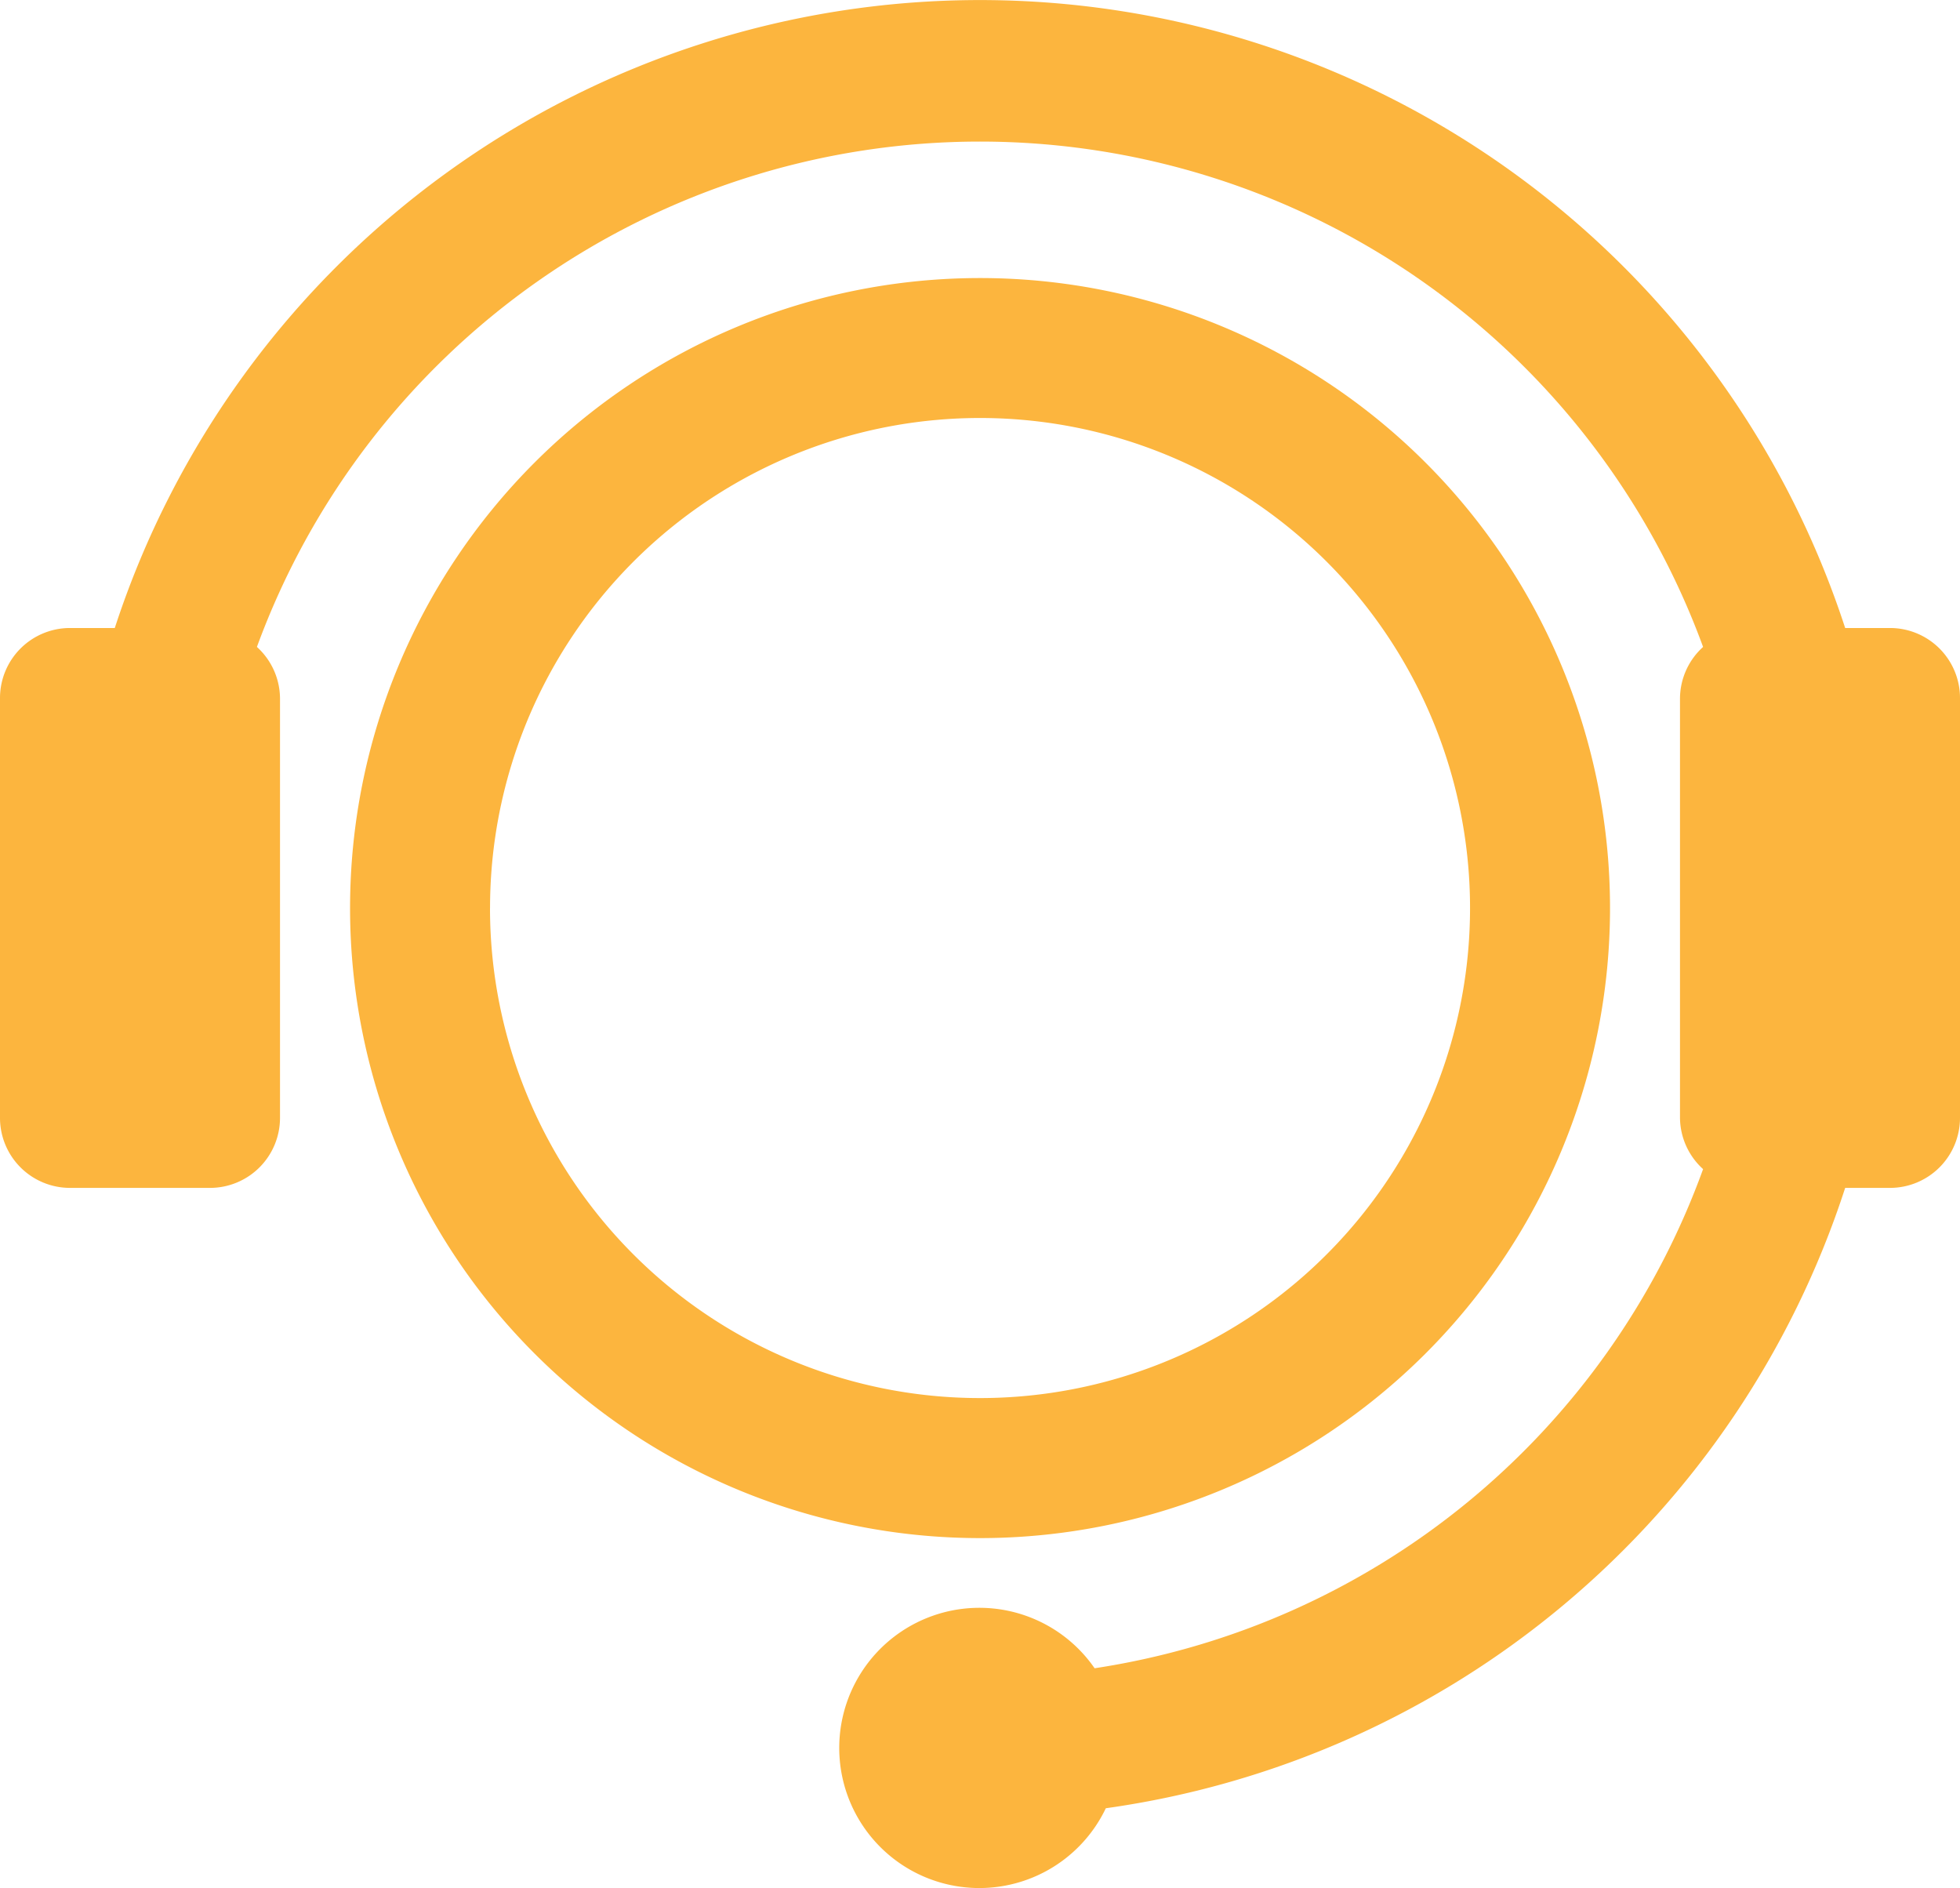 <svg xmlns="http://www.w3.org/2000/svg" width="45.66" height="43.982" viewBox="0 0 45.66 43.982"><defs><style>.a{fill:none;}.b{fill:#fcb53e;}</style></defs><g transform="translate(-2 -3.029)"><g transform="translate(2 3.029)"><circle class="a" cx="11.415" cy="11.415" r="11.415" transform="translate(11.415 9.737)"/><path class="b" d="M46.029,17.658H44.985a21.2,21.2,0,0,0-40.311,0H3.631A1.631,1.631,0,0,0,2,19.289v9.784A1.631,1.631,0,0,0,3.631,30.7H6.892a1.631,1.631,0,0,0,1.631-1.631V19.289a1.631,1.631,0,0,0-.538-1.19,17.938,17.938,0,0,1,33.69,0,1.631,1.631,0,0,0-.538,1.19v9.784a1.631,1.631,0,0,0,.538,1.19A17.938,17.938,0,0,1,27.5,41.89a3.264,3.264,0,1,0,.261,3.261A21.2,21.2,0,0,0,44.985,30.7h1.044a1.631,1.631,0,0,0,1.631-1.631V19.289A1.631,1.631,0,0,0,46.029,17.658Z" transform="translate(-2 -3.029)"/><path class="b" d="M36.353,21.676A14.676,14.676,0,1,0,21.676,36.353,14.676,14.676,0,0,0,36.353,21.676Zm-26.091,0A11.415,11.415,0,1,1,21.676,33.091,11.415,11.415,0,0,1,10.261,21.676Z" transform="translate(1.154 -0.524)"/></g></g></svg>